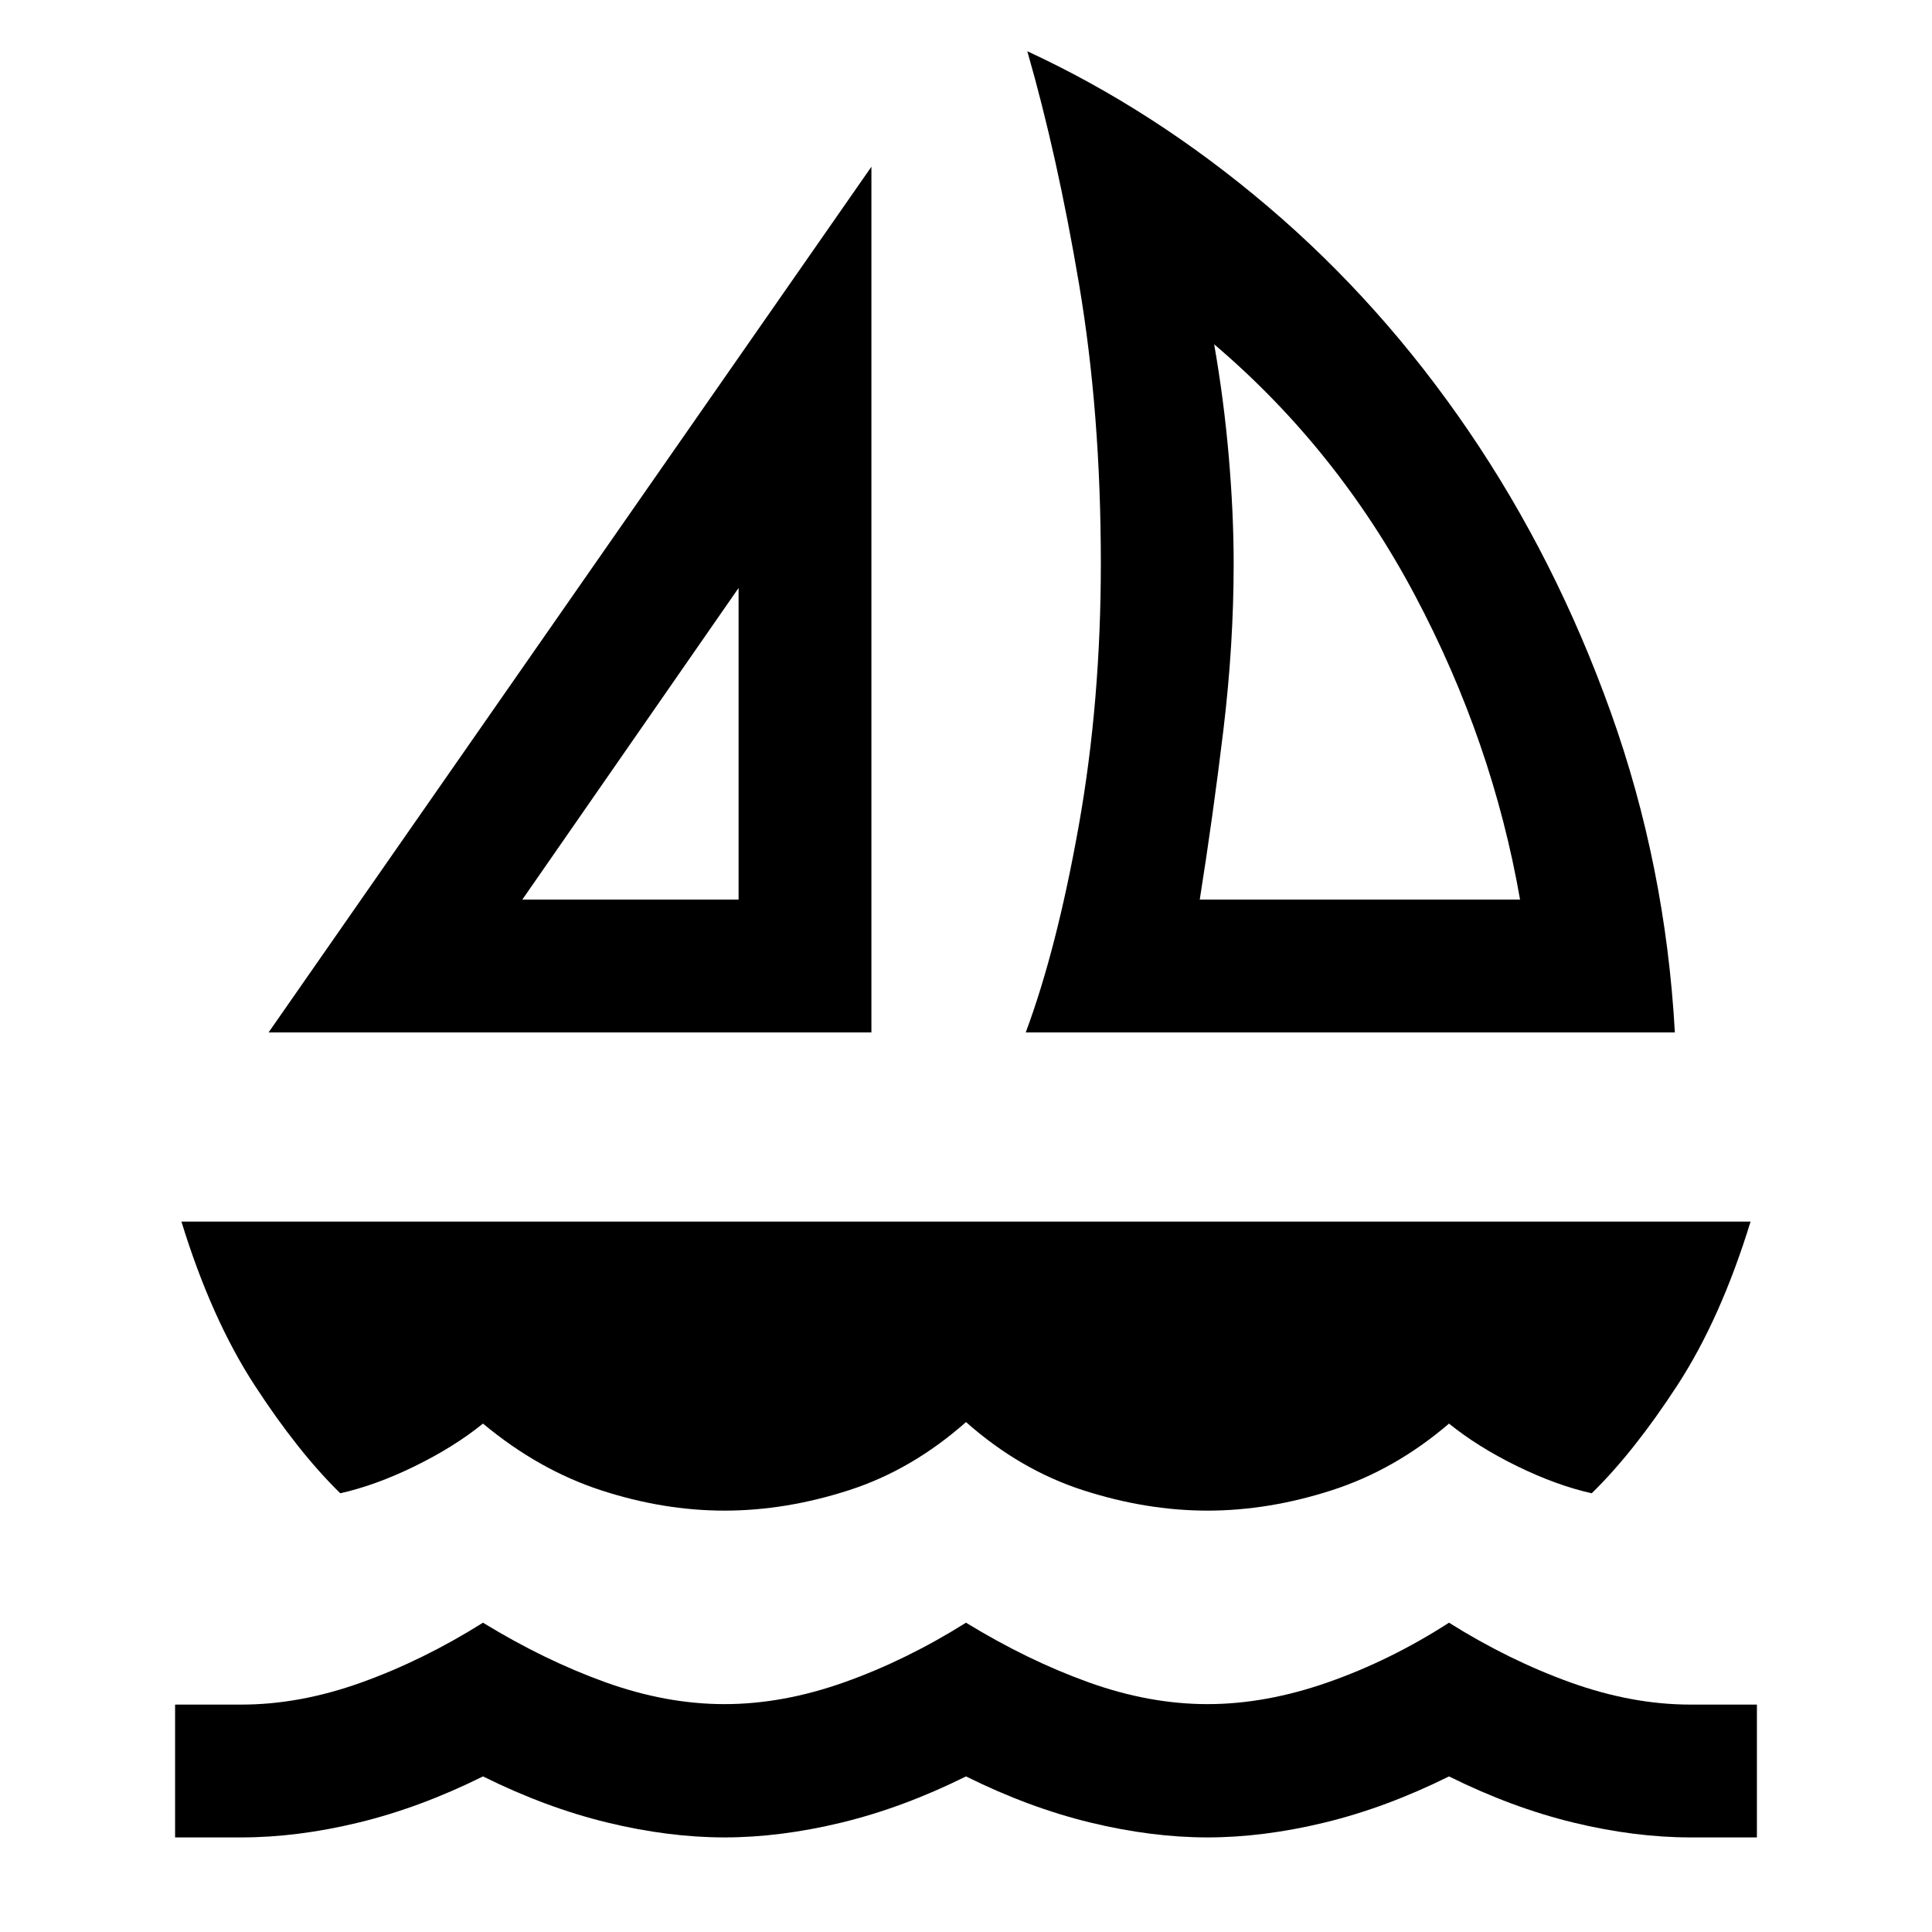 <svg xmlns="http://www.w3.org/2000/svg" height="24" viewBox="0 -960 960 960" width="24"><path d="M133.46-447 433-877.15V-447H133.46Zm126.08-66H367v-154.85L259.54-513Zm250.15 66q15.46-41.54 26.39-103Q547-611.46 547-680q0-74.69-10.81-138.73-10.81-64.04-25.73-115.81 63.16 29.23 119.54 77.16 56.38 47.92 99.77 111.57 43.38 63.66 70.61 139.73Q827.62-530 832.23-447H509.69Zm86.46-66h159.16q-13.69-78.54-52.23-151.19-38.54-72.66-99.77-124.73 4.84 27.61 7.27 55.88Q613-704.77 613-680q0 40.46-5.15 83.12-5.16 42.65-11.7 83.88ZM360-209.38q-30.38 0-61.38-10.12-31-10.12-58.62-33.12-14.38 11.62-33.88 21.16-19.5 9.54-37.04 13.46-20.93-20.46-42.5-53.58Q105-304.69 90.15-353h779.7q-14.85 48.31-36.43 81.42-21.57 33.12-42.5 53.58-17.54-3.92-37.04-13.46-19.5-9.54-33.88-21.16-26.85 23-58.23 33.12-31.39 10.12-61.77 10.12-30.38 0-61.77-10.12-31.38-10.12-58.23-33.88-26.85 23.76-58.23 33.88-31.39 10.12-61.77 10.12ZM87-47v-66h33q29 0 59.62-11 30.61-11 60.38-29.69 30.54 18.69 60.77 29.57Q331-113.23 360-113.23q29 0 59.62-10.89Q450.23-135 480-153.69q30.54 18.69 60.77 29.57Q571-113.23 600-113.23q29 0 60-10.89 31-10.88 60-29.57Q749.77-135 780.38-124 811-113 840-113h33v66h-33q-27.69 0-58.19-7.38-30.5-7.39-61.81-22.93-31.31 15.54-61.81 22.93Q627.69-47 600-47q-27.69 0-58.19-7.38-30.5-7.39-61.81-22.93-31.31 15.54-61.81 22.93Q387.69-47 360-47q-27.69 0-58.19-7.38-30.5-7.39-61.81-22.93-31.31 15.54-61.81 22.93Q147.69-47 120-47H87Zm280-466Zm229.15 0Z"/></svg>